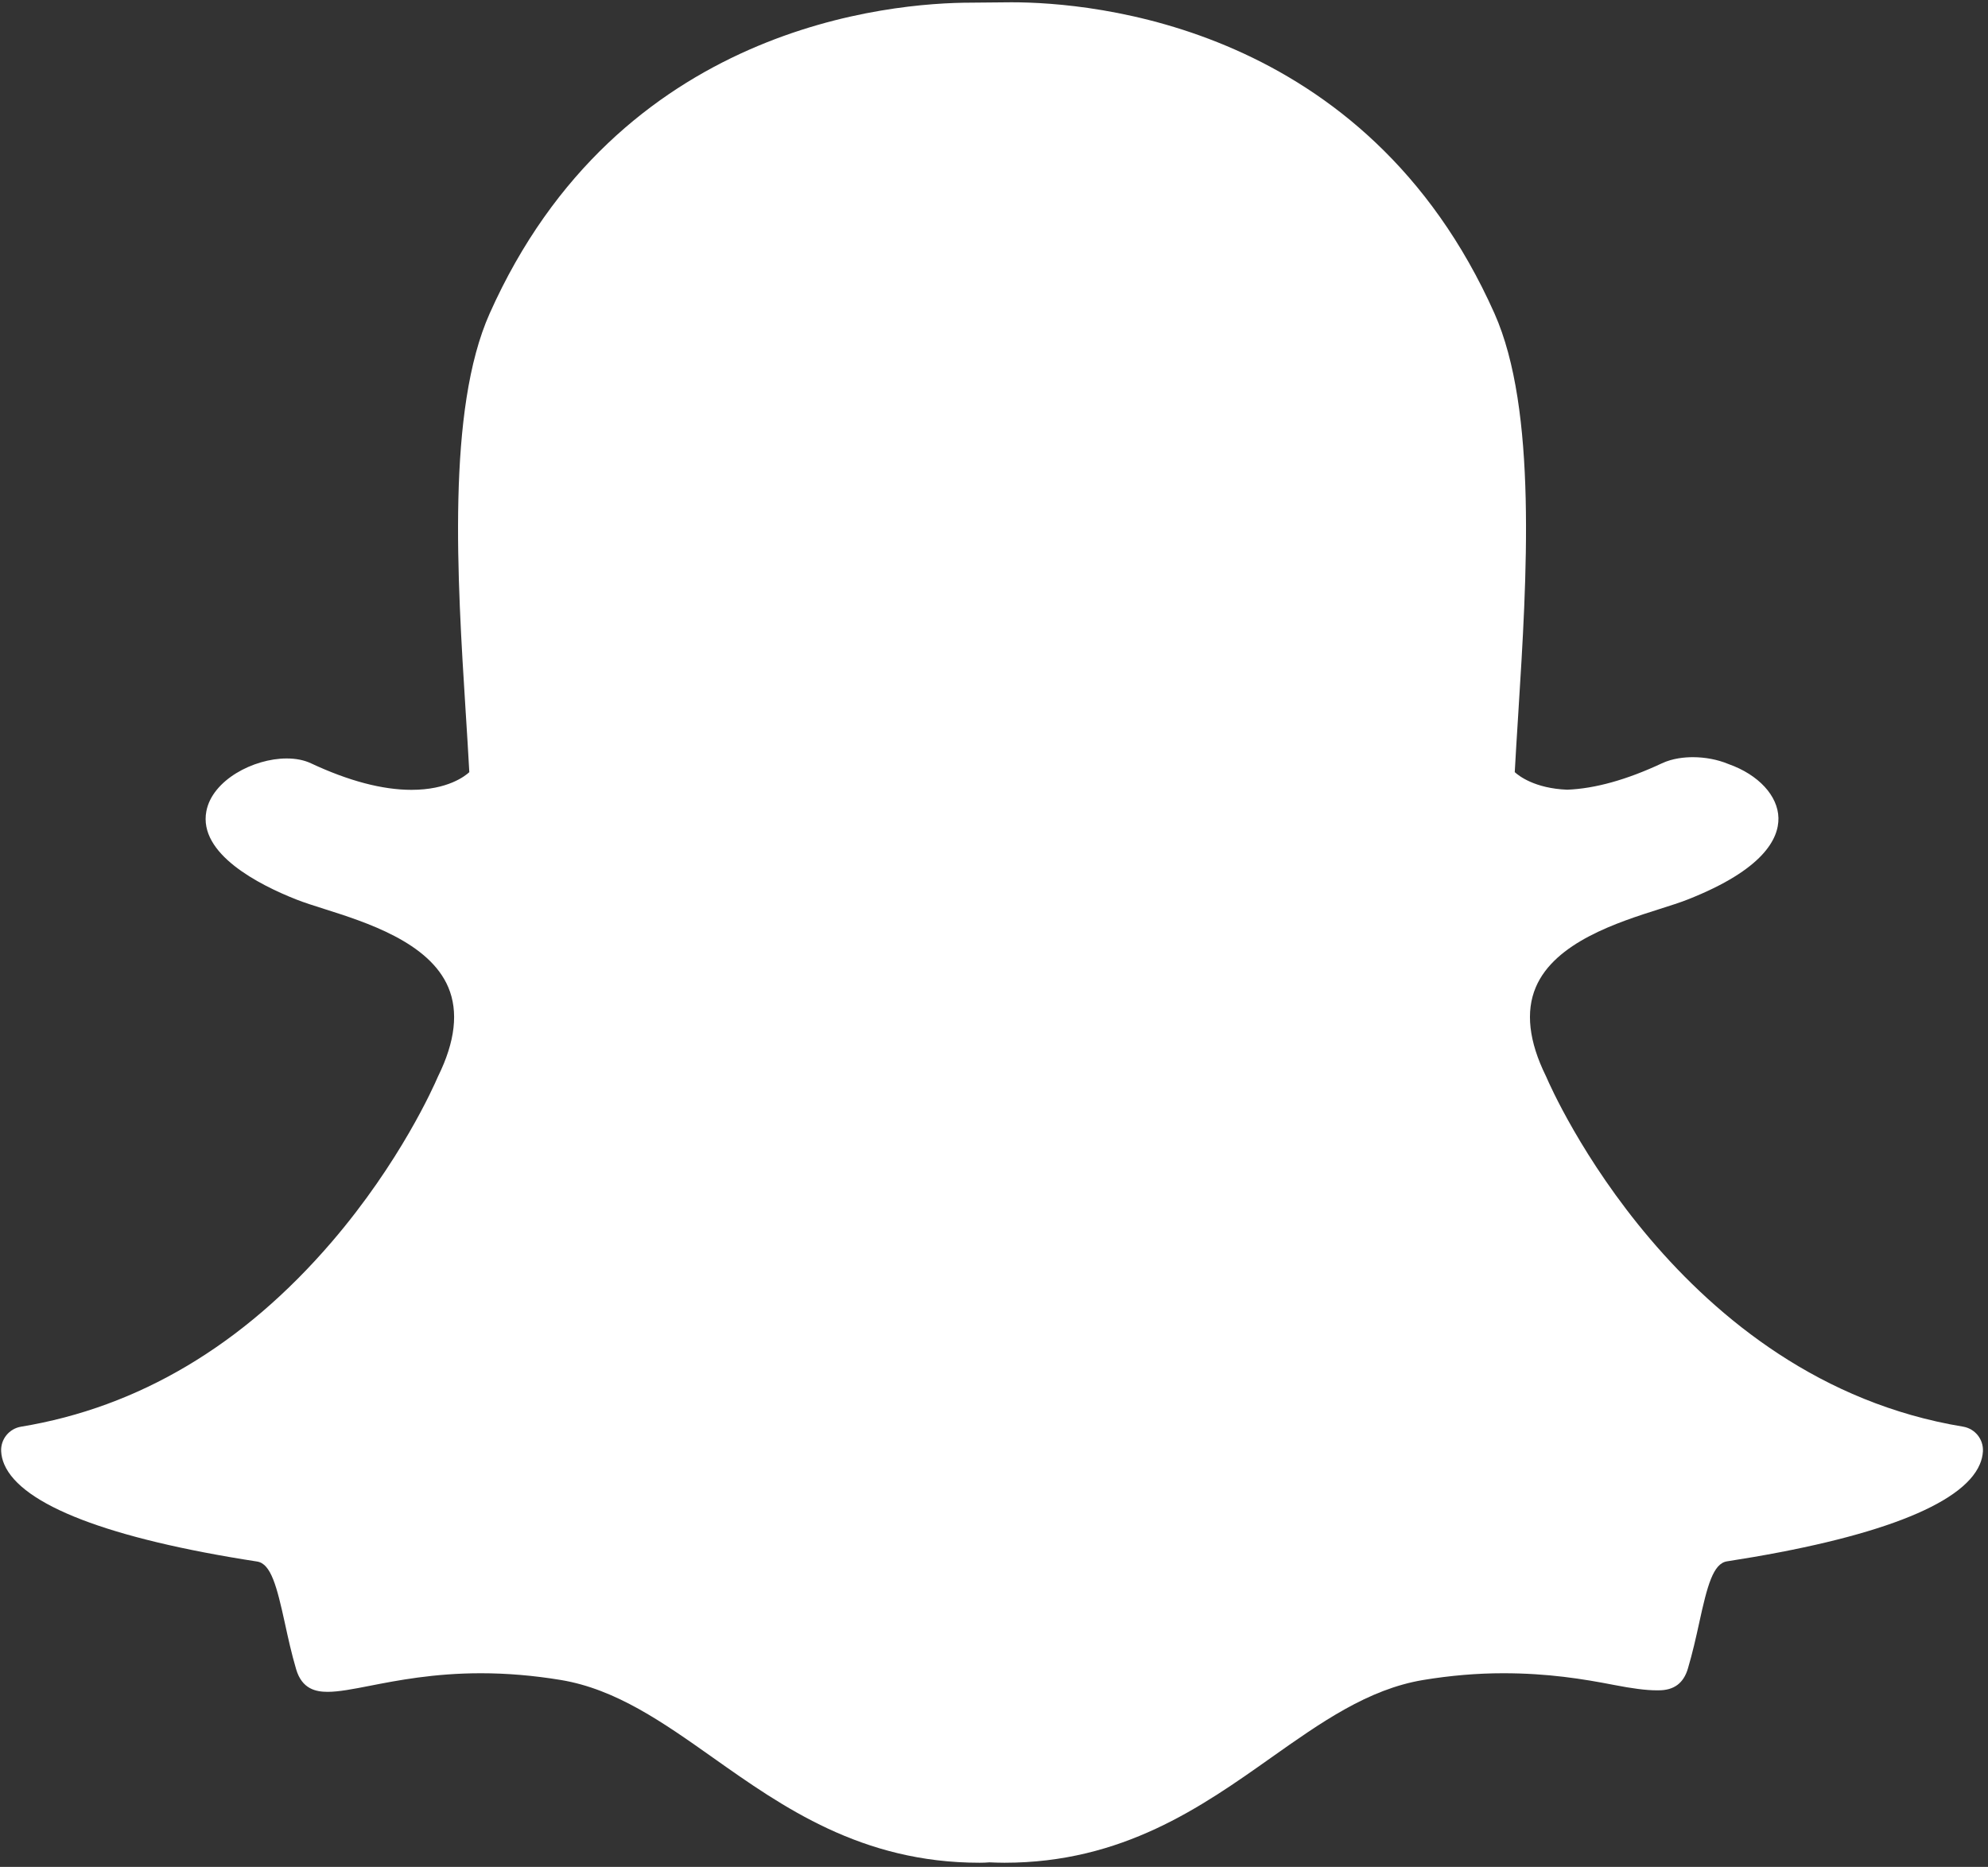 <?xml version="1.0" encoding="UTF-8" standalone="no"?>
<svg width="378px" height="355px" viewBox="0 0 378 355" version="1.1" xmlns="http://www.w3.org/2000/svg" xmlns:xlink="http://www.w3.org/1999/xlink" xmlns:sketch="http://www.bohemiancoding.com/sketch/ns">
    <rect x="0" y="0" width="378" height="355" fill="#333333" stroke="none"/>
    <!-- Generator: Sketch 3.4.2 (15857) - http://www.bohemiancoding.com/sketch -->
    <title>Fill 3</title>
    <desc>Created with Sketch.</desc>
    <defs></defs>
    <g id="Page-1" stroke="none" stroke-width="1" fill="none" fill-rule="evenodd" sketch:type="MSPage">
        <g id="snapchat-seeklogo.com" sketch:type="MSLayerGroup" transform="translate(-69, -80)" fill="#FFFFFF">
            <path d="M260.001,434.208 C258.932,434.208 257.914,434.168 257.138,434.132 C256.523,434.184 255.888,434.208 255.253,434.208 C232.816,434.208 217.813,423.6 204.575,414.236 C195.086,407.531 186.137,401.204 175.653,399.459 C170.503,398.606 165.382,398.173 160.433,398.173 C151.517,398.173 144.469,399.556 139.324,400.561 C136.158,401.179 133.428,401.71 131.317,401.71 C129.107,401.71 126.424,401.22 125.304,397.4 C124.418,394.386 123.78,391.467 123.168,388.653 C121.632,381.626 120.516,377.337 117.885,376.931 C89.745,372.59 73.118,366.192 69.806,358.447 C69.46,357.631 69.265,356.814 69.221,356.002 C69.092,353.695 70.722,351.669 73,351.291 C95.347,347.613 115.217,335.799 132.063,316.172 C145.112,300.978 151.52,286.46 152.209,284.856 C152.238,284.783 152.274,284.707 152.308,284.64 C155.555,278.051 156.201,272.358 154.234,267.724 C150.608,259.172 138.6,255.362 130.654,252.841 C128.679,252.216 126.81,251.624 125.32,251.033 C118.277,248.251 106.694,242.373 108.237,234.26 C109.361,228.344 117.186,224.225 123.51,224.225 C125.266,224.225 126.822,224.532 128.132,225.147 C135.278,228.496 141.708,230.192 147.235,230.192 C154.111,230.192 157.432,227.575 158.235,226.83 C158.037,223.162 157.795,219.284 157.561,215.616 C157.561,215.611 157.556,215.567 157.556,215.567 C155.942,189.892 153.929,157.94 162.102,139.617 C186.564,84.771 238.441,80.505 253.754,80.505 C254.162,80.505 260.427,80.443 260.427,80.443 C260.711,80.438 261.018,80.435 261.336,80.435 C276.688,80.435 328.674,84.704 353.152,139.584 C361.325,157.92 359.311,189.9 357.691,215.6 L357.615,216.831 C357.394,220.321 357.189,223.624 357.016,226.825 C357.772,227.521 360.811,229.921 366.993,230.165 C372.264,229.963 378.321,228.274 384.991,225.15 C387.054,224.183 389.336,223.981 390.885,223.981 C393.228,223.981 395.611,224.437 397.599,225.266 L397.706,225.307 C403.366,227.315 407.073,231.331 407.153,235.548 C407.225,239.48 404.303,245.357 389.931,251.033 C388.46,251.616 386.582,252.212 384.597,252.841 C376.645,255.365 364.646,259.172 361.02,267.719 C359.05,272.354 359.697,278.046 362.945,284.631 C362.981,284.704 363.013,284.775 363.046,284.853 C364.046,287.195 388.251,342.388 442.255,351.283 C444.531,351.661 446.164,353.69 446.034,355.994 C445.986,356.822 445.786,357.65 445.437,358.459 C442.147,366.161 425.522,372.549 397.372,376.897 C394.73,377.306 393.617,381.574 392.094,388.564 C391.464,391.451 390.823,394.281 389.947,397.256 C389.128,400.054 387.307,401.421 384.38,401.421 L383.938,401.421 C382.032,401.421 379.335,401.074 375.93,400.408 C369.98,399.25 363.307,398.173 354.82,398.173 C349.872,398.173 344.751,398.606 339.597,399.459 C329.125,401.204 320.176,407.523 310.705,414.217 C297.443,423.6 282.436,434.208 260.001,434.208" id="Fill-3" sketch:type="MSShapeGroup"></path>
        </g>
    </g>
</svg>